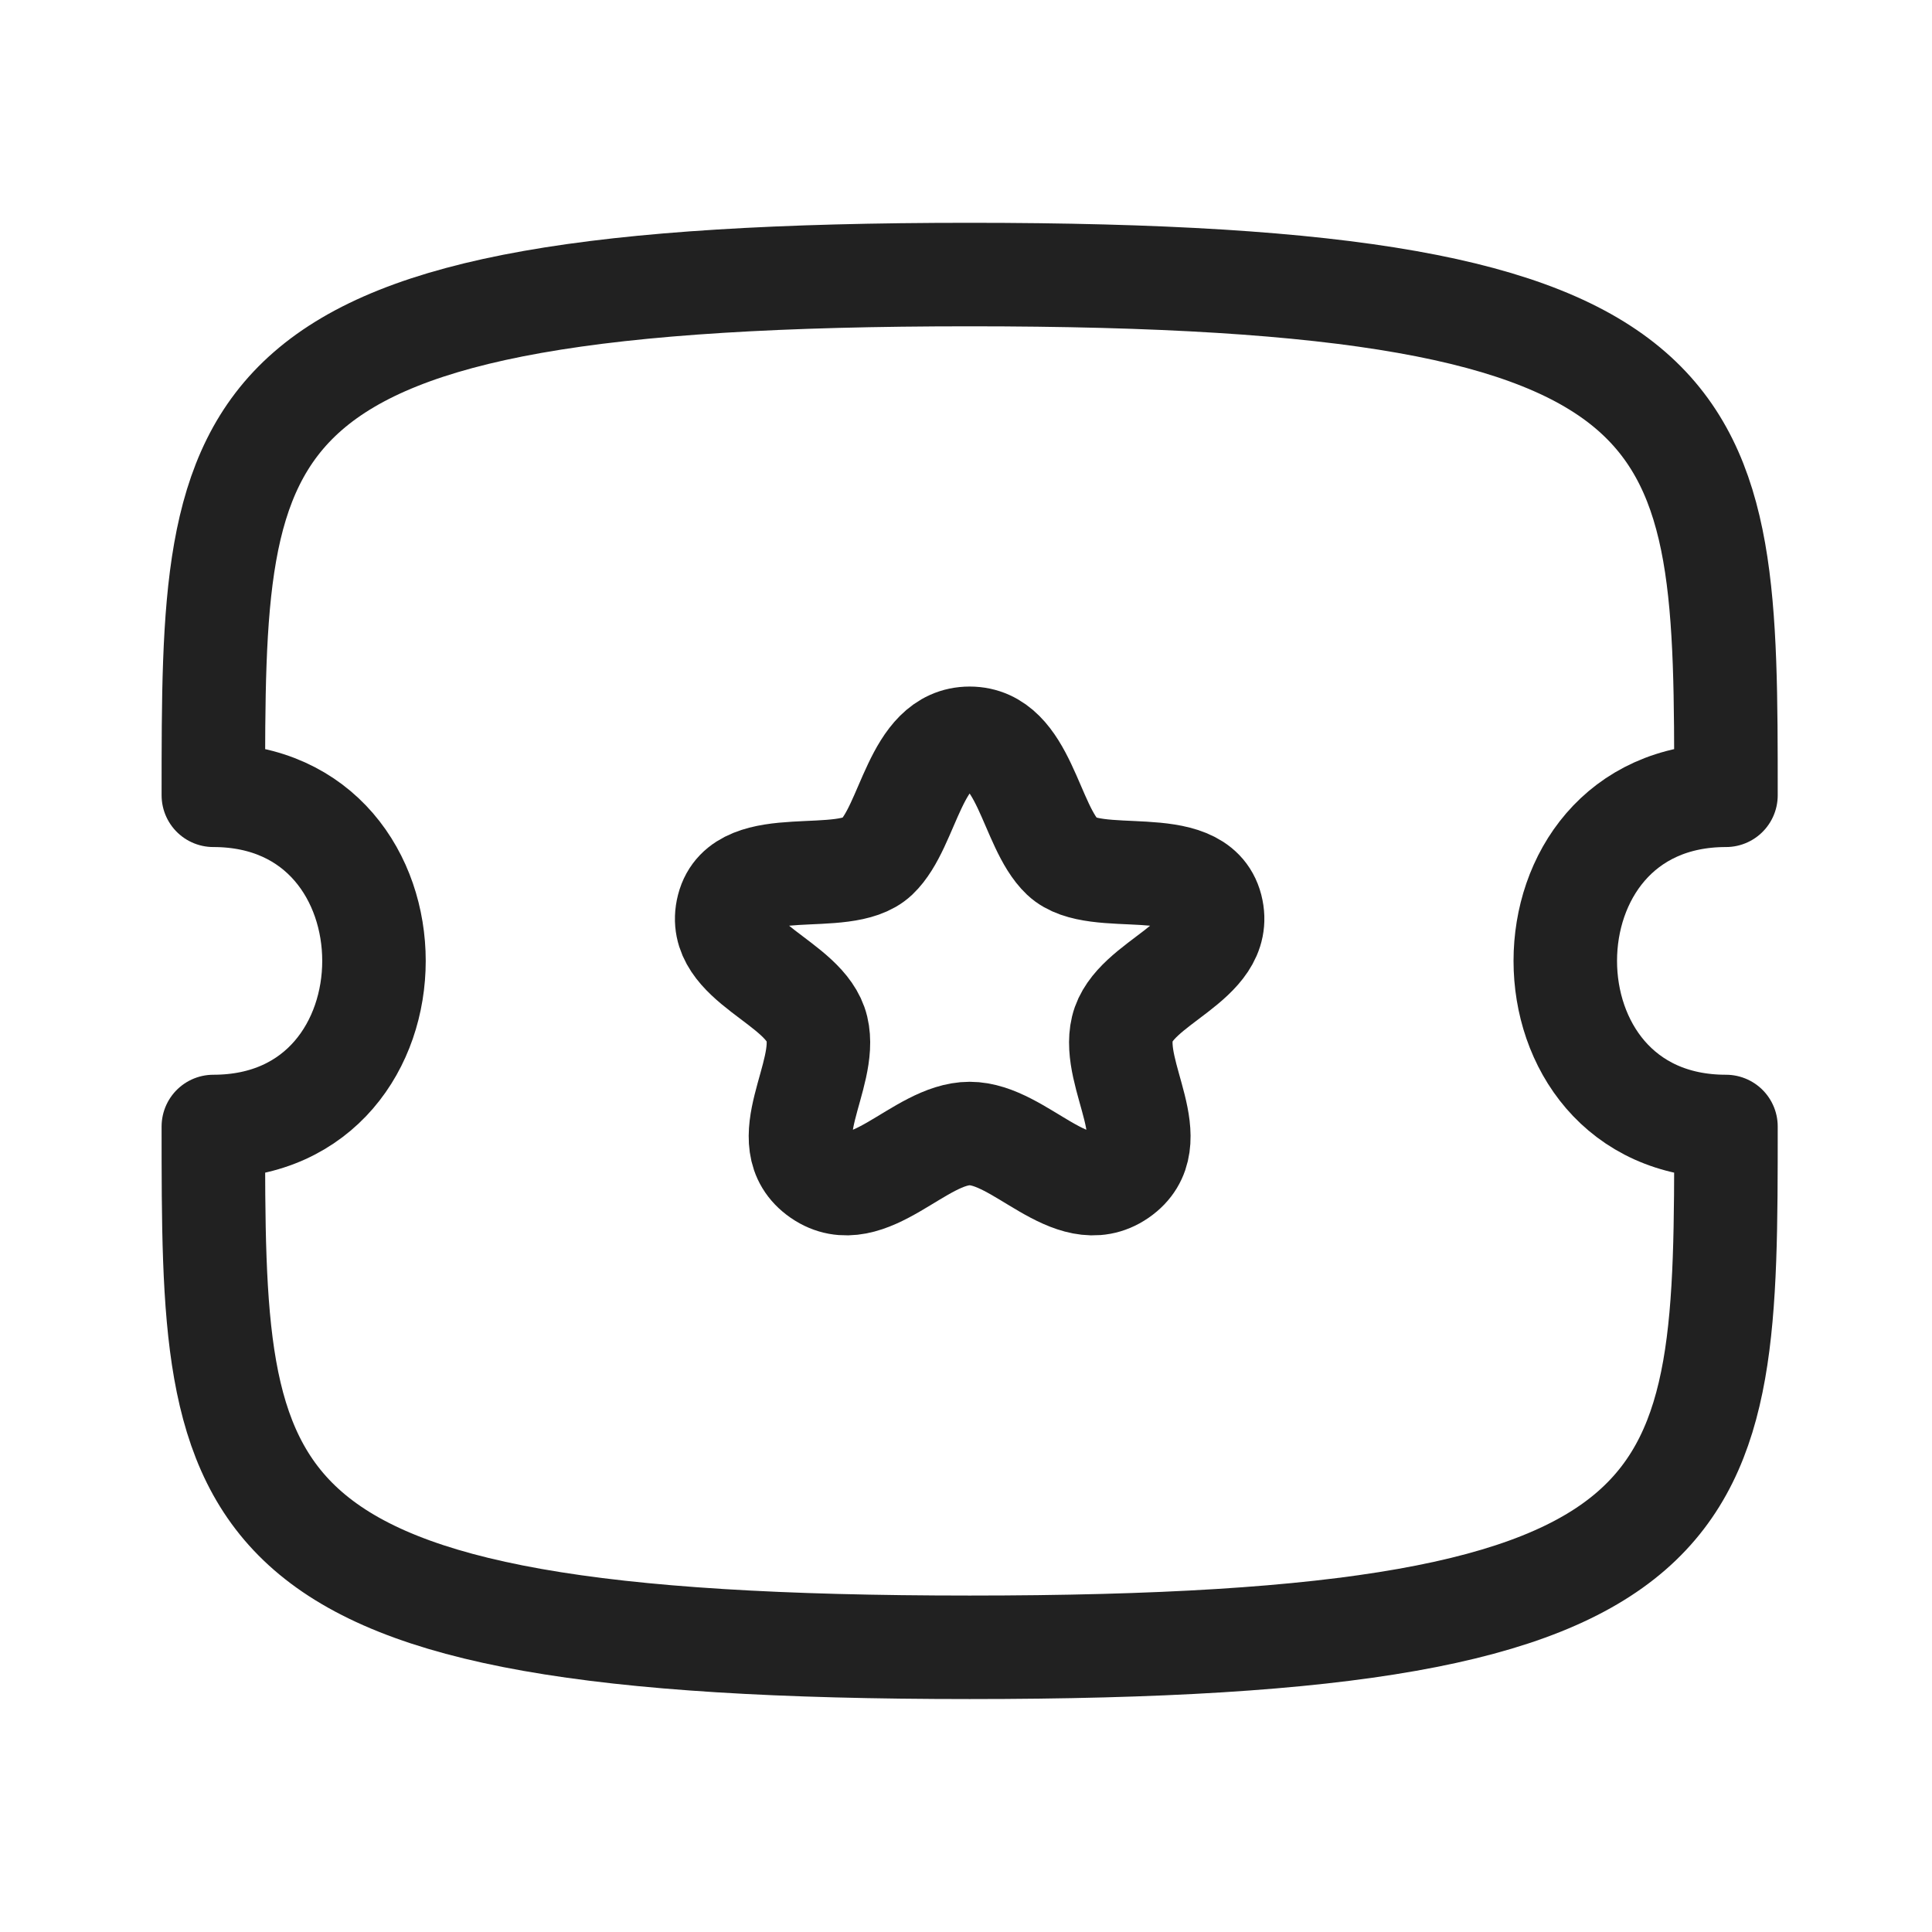 <svg width="28" height="28" viewBox="0 0 28 28" fill="none" xmlns="http://www.w3.org/2000/svg">
<path fill-rule="evenodd" clip-rule="evenodd" d="M25.014 16.326C21.909 16.326 21.909 11.526 25.014 11.526C25.014 5.965 25.014 3.979 14.053 3.979C3.092 3.979 3.092 5.965 3.092 11.526C6.196 11.526 6.196 16.326 3.092 16.326C3.092 21.889 3.092 23.874 14.053 23.874C25.014 23.874 25.014 21.889 25.014 16.326Z" stroke="#212121" stroke-width="1.5" stroke-linecap="round" stroke-linejoin="round"/>
<path fill-rule="evenodd" clip-rule="evenodd" d="M14.053 10.7C13.256 10.7 13.18 11.971 12.706 12.421C12.231 12.87 10.758 12.357 10.553 13.154C10.348 13.952 11.675 14.223 11.839 14.907C12.003 15.591 11.193 16.553 11.885 17.032C12.578 17.51 13.323 16.428 14.053 16.428C14.782 16.428 15.527 17.51 16.22 17.032C16.913 16.553 16.102 15.591 16.266 14.907C16.43 14.223 17.757 13.952 17.553 13.154C17.347 12.357 15.874 12.87 15.399 12.421C14.925 11.971 14.849 10.7 14.053 10.7Z" stroke="#212121" stroke-width="1.5" stroke-linecap="round" stroke-linejoin="round"/>
</svg>
